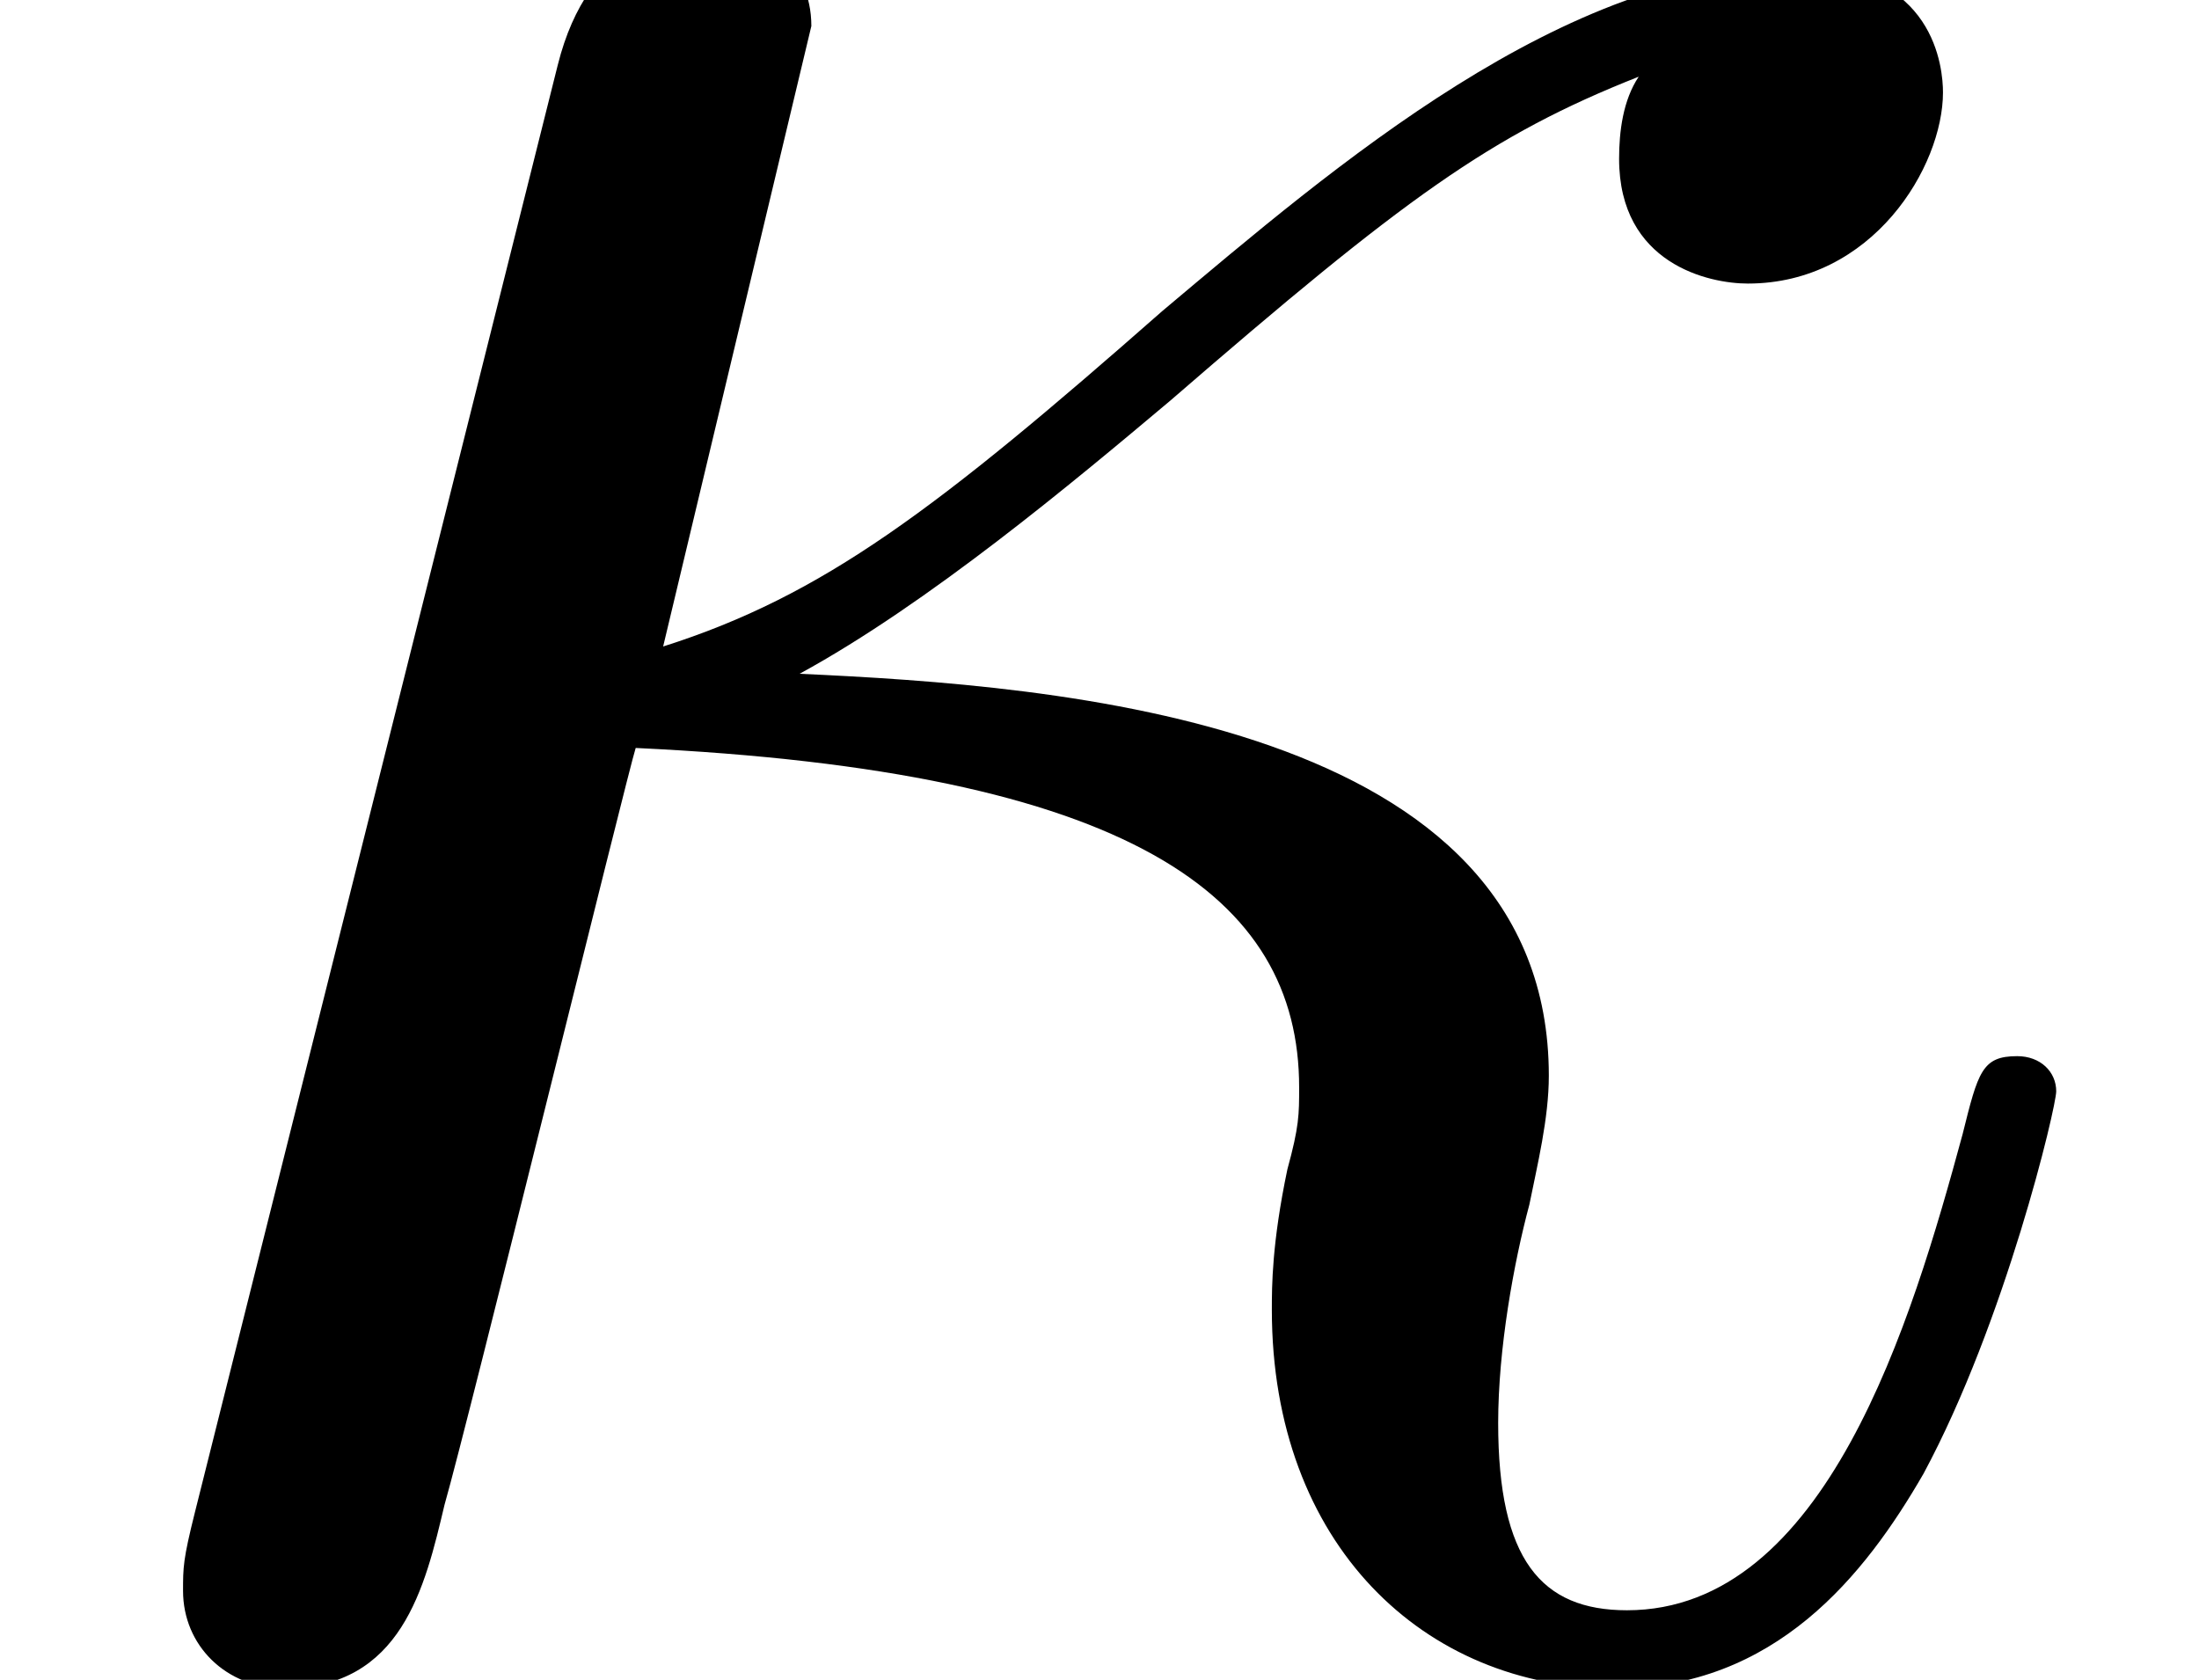<?xml version='1.0' encoding='ISO-8859-1'?>
<!DOCTYPE svg PUBLIC "-//W3C//DTD SVG 1.1//EN" "http://www.w3.org/Graphics/SVG/1.1/DTD/svg11.dtd">
<!-- This file was generated by dvisvgm 1.2.2 (x86_64-unknown-linux-gnu) -->
<!-- Fri Nov 25 02:14:08 2016 -->
<svg height='12.06pt' version='1.1' viewBox='0 0 15.787 12.06' width='15.787pt' xmlns='http://www.w3.org/2000/svg' xmlns:xlink='http://www.w3.org/1999/xlink'>
<defs>
<path d='M5.299 -6.22C6.12 -6.668 7.041 -7.439 7.663 -7.962C9.156 -9.255 9.703 -9.653 10.649 -10.027C10.549 -9.877 10.524 -9.678 10.524 -9.504C10.524 -8.832 11.097 -8.708 11.345 -8.708C12.141 -8.708 12.589 -9.454 12.589 -9.927C12.589 -10.076 12.54 -10.723 11.669 -10.723C10.176 -10.723 8.708 -9.454 7.613 -8.534C6.17 -7.265 5.449 -6.718 4.429 -6.394L5.374 -10.35C5.374 -10.748 5.051 -10.972 4.727 -10.972C4.503 -10.972 3.956 -10.897 3.757 -10.101L1.443 -0.871C1.368 -0.572 1.368 -0.522 1.368 -0.373C1.368 -0.025 1.642 0.249 2.015 0.249C2.762 0.249 2.911 -0.398 3.035 -0.921C3.185 -1.443 4.205 -5.598 4.254 -5.747C7.414 -5.598 8.484 -4.802 8.484 -3.583C8.484 -3.409 8.484 -3.334 8.409 -3.06C8.31 -2.588 8.31 -2.314 8.31 -2.165C8.31 -0.672 9.28 0.249 10.499 0.249C11.519 0.249 12.092 -0.473 12.465 -1.12C12.987 -2.09 13.311 -3.458 13.311 -3.558C13.311 -3.682 13.211 -3.782 13.062 -3.782C12.838 -3.782 12.813 -3.682 12.714 -3.284C12.39 -2.09 11.843 -0.249 10.574 -0.249C10.027 -0.249 9.753 -0.572 9.753 -1.443C9.753 -1.916 9.852 -2.463 9.952 -2.836C10.002 -3.085 10.076 -3.384 10.076 -3.657C10.076 -5.921 6.942 -6.145 5.299 -6.22Z' id='g0-20'/>
</defs>
<g id='page1' transform='matrix(1.126 0 0 1.126 -63.986 -62.475)'>
<use x='56.625' xlink:href='#g0-20' y='66'/>
</g>
</svg>
